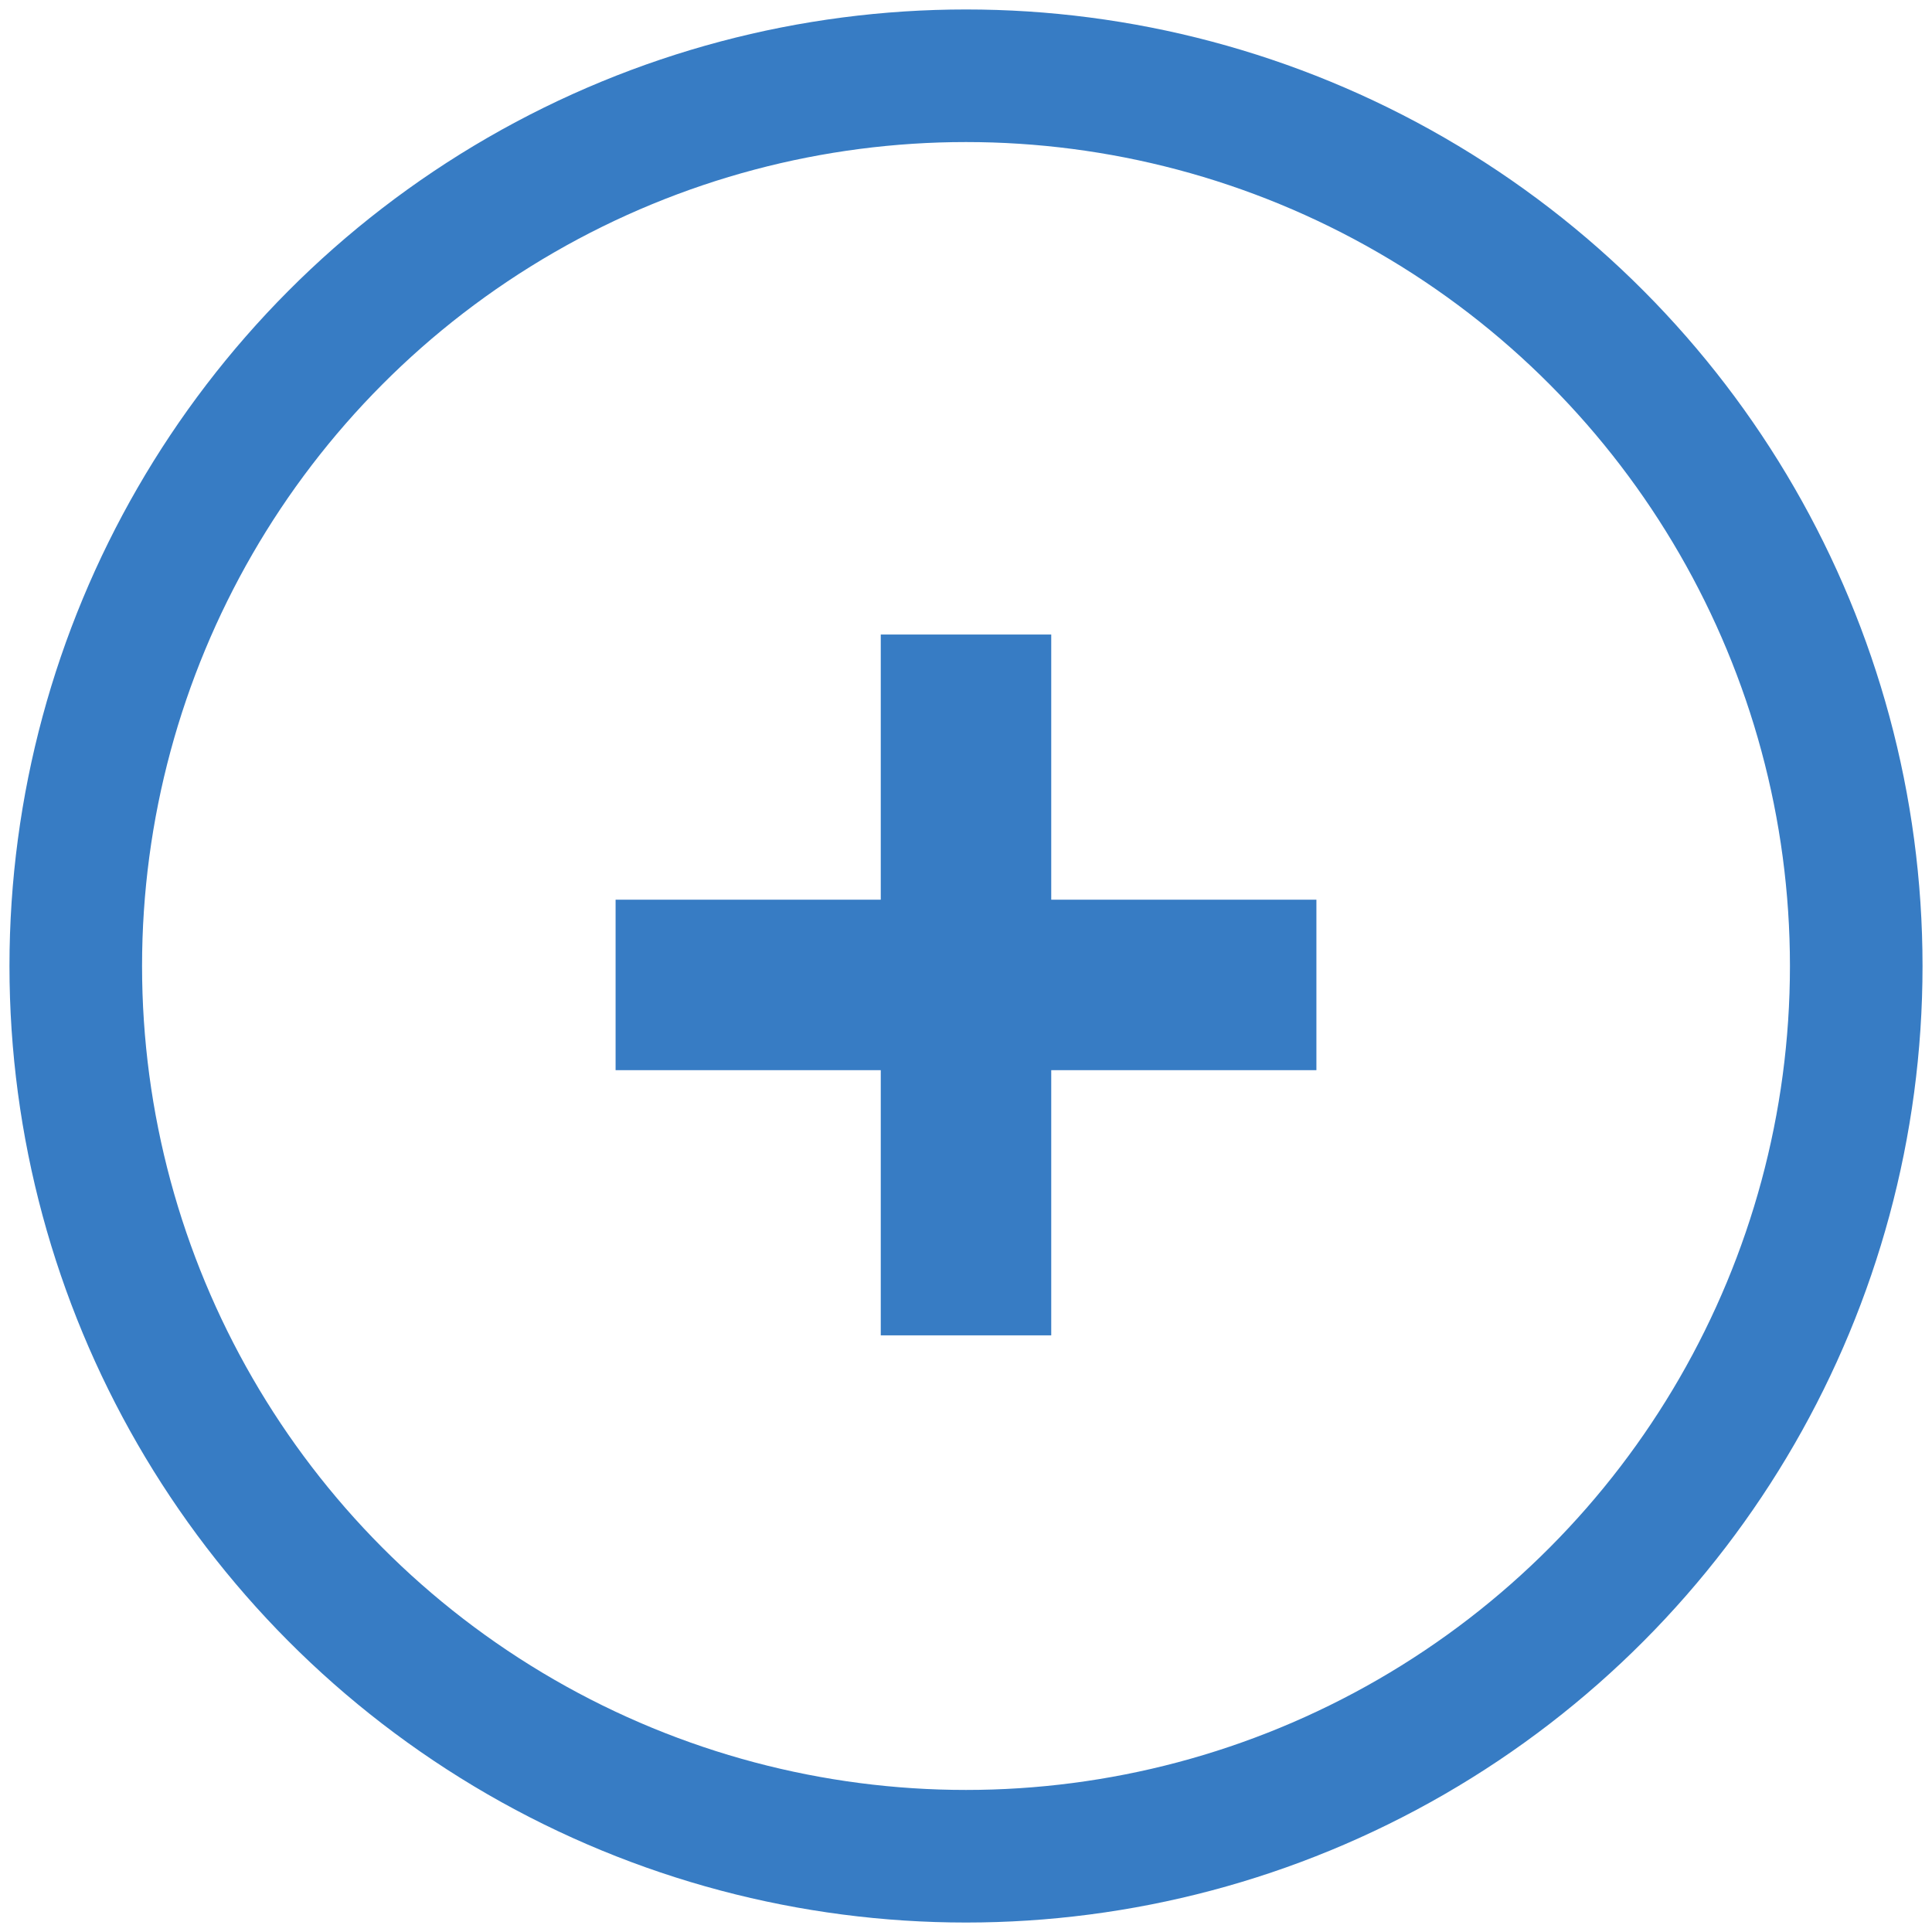 <?xml version="1.0" encoding="UTF-8" standalone="no"?>
<svg width="102px" height="102px" viewBox="0 0 102 102" version="1.1" xmlns="http://www.w3.org/2000/svg" xmlns:xlink="http://www.w3.org/1999/xlink" xmlns:sketch="http://www.bohemiancoding.com/sketch/ns">
    <!-- Generator: Sketch 3.5.1 (25234) - http://www.bohemiancoding.com/sketch -->
    <title>add</title>
    <desc>Created with Sketch.</desc>
    <defs></defs>
    <g id="Page-1" stroke="none" stroke-width="1" fill="none" fill-rule="evenodd" sketch:type="MSPage">
        <g id="new-entry" sketch:type="MSArtboardGroup" transform="translate(-137, -267)" stroke="#377CC4">
            <g id="add" sketch:type="MSLayerGroup" transform="translate(141, 271)">
                <circle id="Oval-1" stroke-width="7" sketch:type="MSShapeGroup" cx="47" cy="47" r="47"></circle>
                <rect id="Rectangle-4" fill="#377CC4" sketch:type="MSShapeGroup" x="43" y="30" width="8" height="36"></rect>
                <rect id="Rectangle-4" fill="#377CC4" sketch:type="MSShapeGroup" transform="translate(47, 48) scale(-1, -1) rotate(-270) translate(-47, -48) " x="43" y="30" width="8" height="36"></rect>
            </g>
        </g>
    </g>
</svg>
